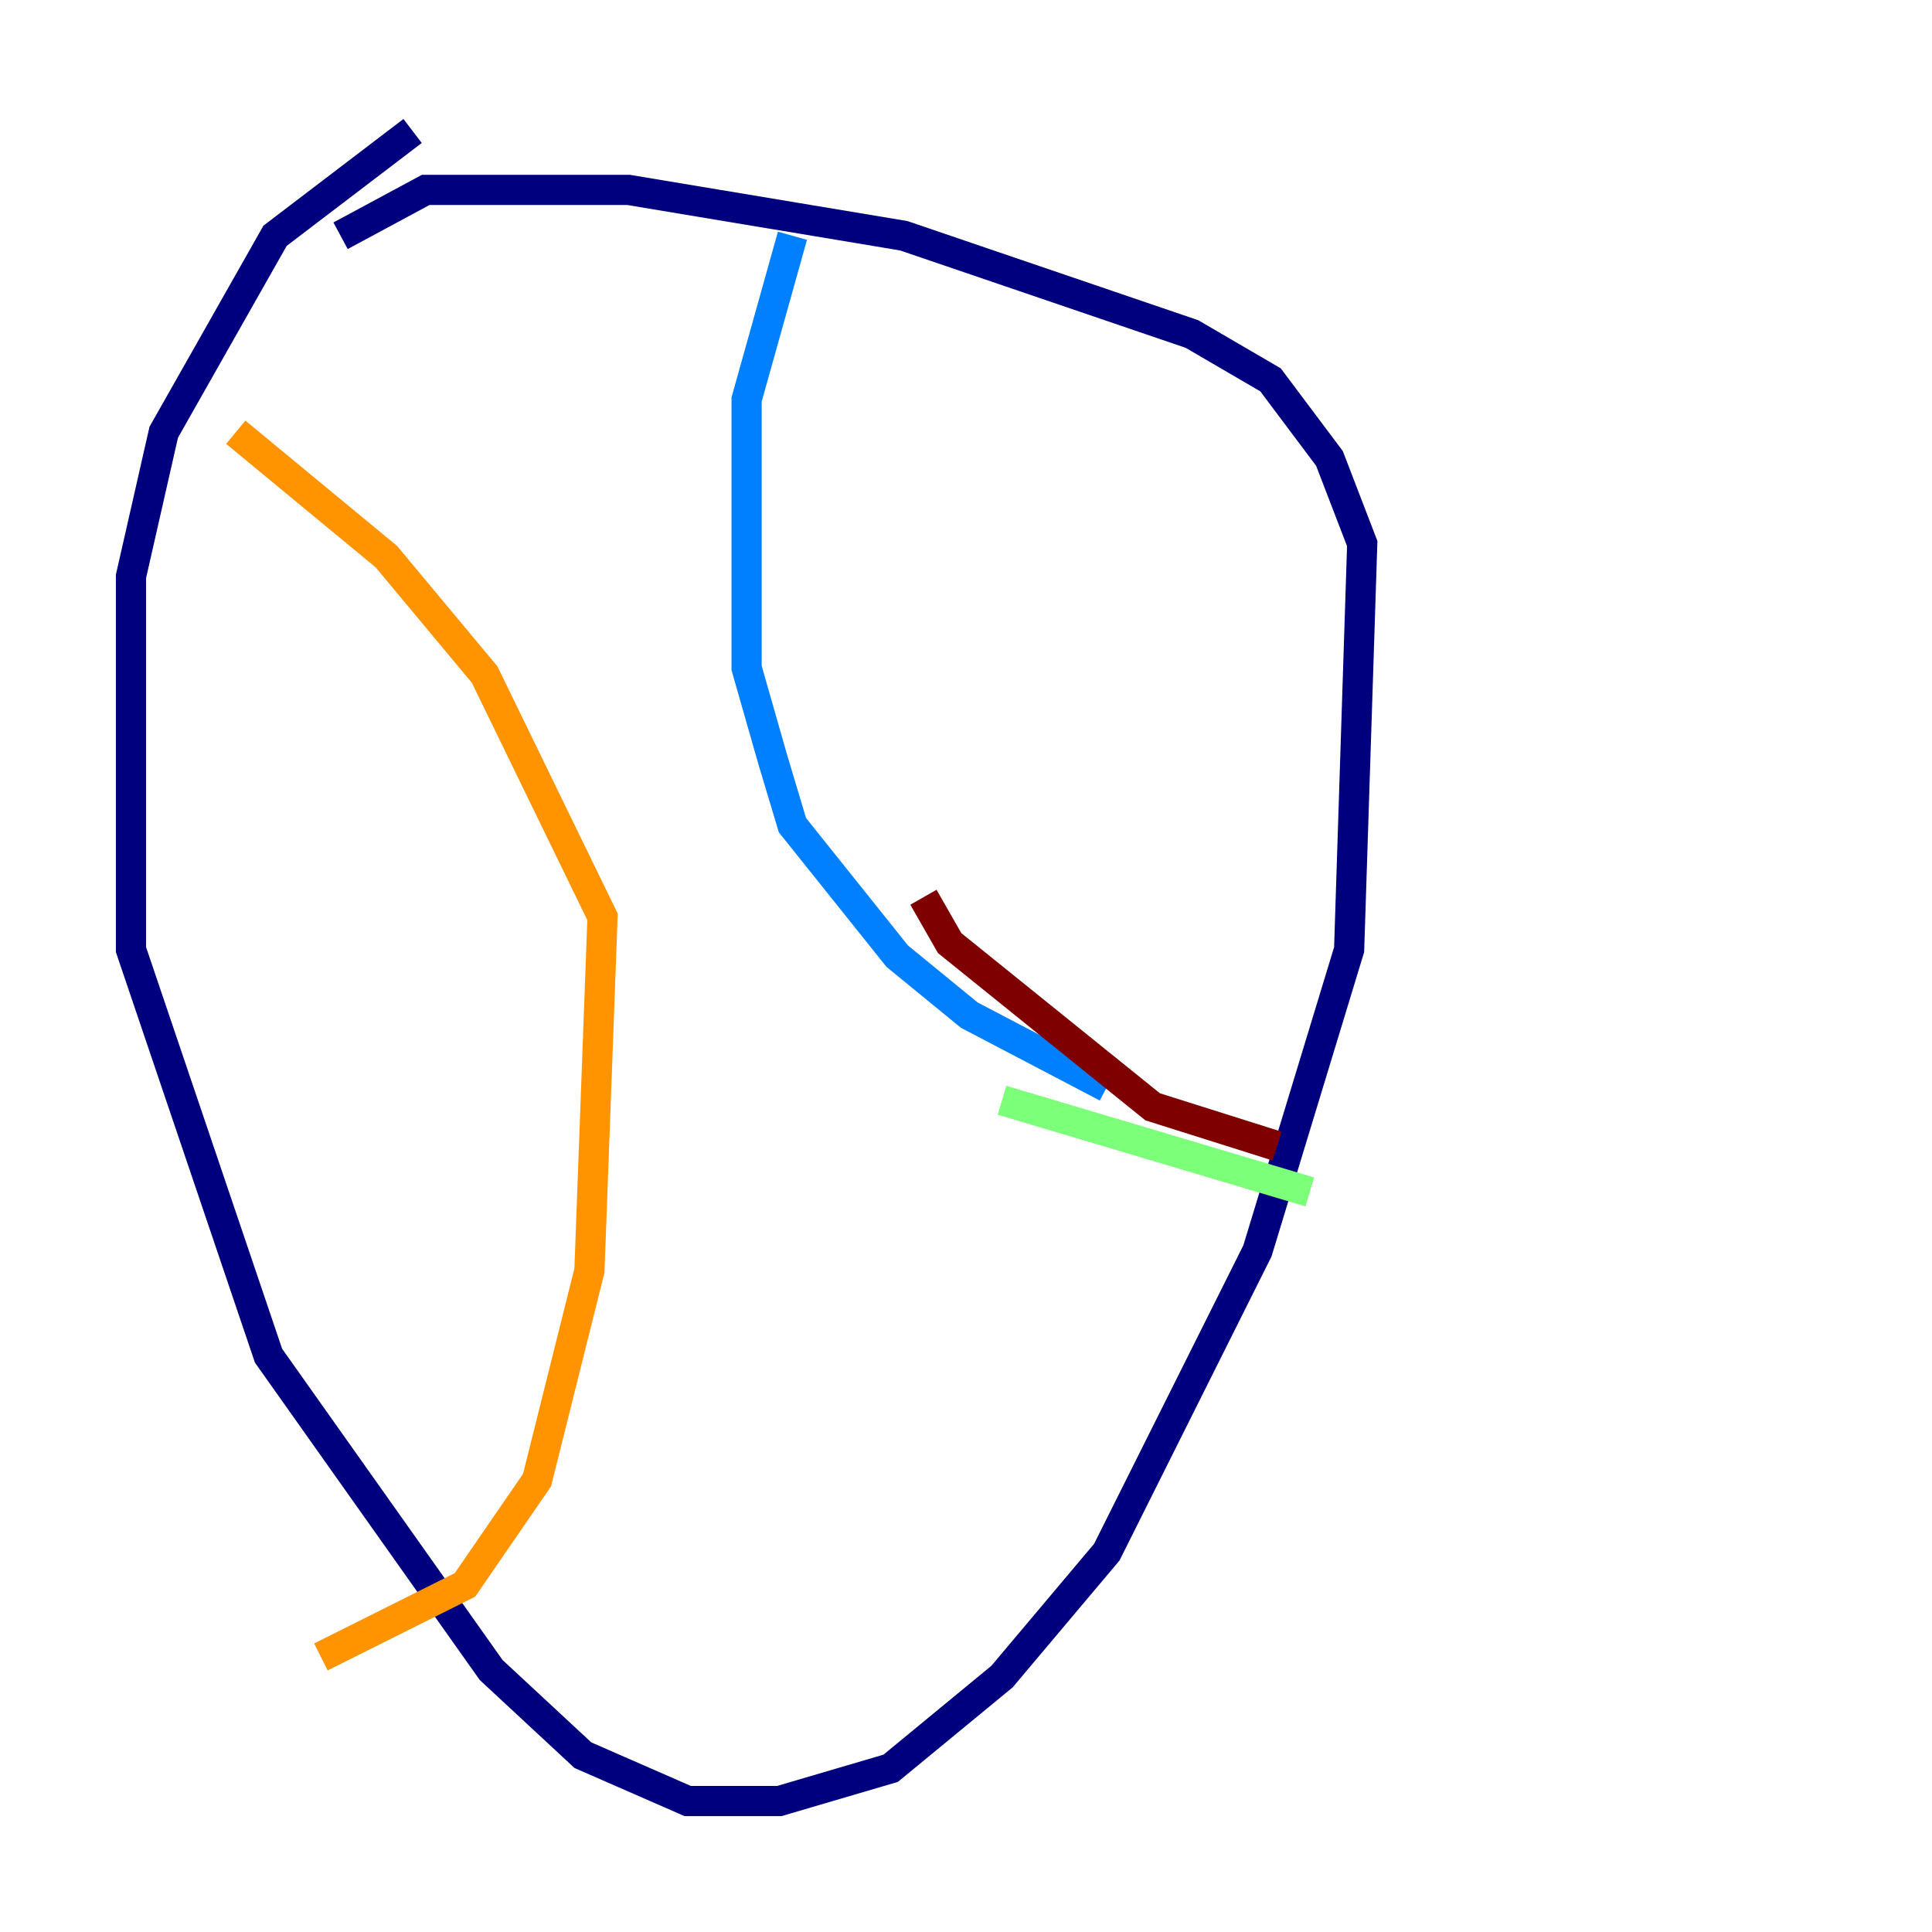 <?xml version="1.0" encoding="utf-8" ?>
<svg baseProfile="tiny" height="128" version="1.2" viewBox="0,0,128,128" width="128" xmlns="http://www.w3.org/2000/svg" xmlns:ev="http://www.w3.org/2001/xml-events" xmlns:xlink="http://www.w3.org/1999/xlink"><defs /><polyline fill="none" points="27.336,8.678 18.224,15.62 10.848,28.637 8.678,38.183 8.678,62.915 17.79,89.817 32.542,110.644 38.617,116.285 45.559,119.322 51.634,119.322 59.01,117.153 66.386,111.078 73.329,102.834 83.308,82.875 89.383,62.915 90.251,36.014 88.081,30.373 84.176,25.166 78.969,22.129 59.878,15.62 41.654,12.583 28.203,12.583 22.563,15.62" stroke="#00007f" stroke-width="2" /><polyline fill="none" points="52.502,15.62 49.464,26.468 49.464,44.258 51.2,50.332 52.502,54.671 59.444,63.349 64.217,67.254 73.329,72.027" stroke="#0080ff" stroke-width="2" /><polyline fill="none" points="66.386,72.895 86.78,78.969" stroke="#7cff79" stroke-width="2" /><polyline fill="none" points="21.261,109.776 30.807,105.003 35.58,98.061 39.051,84.176 39.919,60.746 32.108,44.691 25.6,36.881 15.62,28.637" stroke="#ff9400" stroke-width="2" /><polyline fill="none" points="61.18,59.444 62.915,62.481 76.366,73.329 84.61,75.932" stroke="#7f0000" stroke-width="2" /></svg>